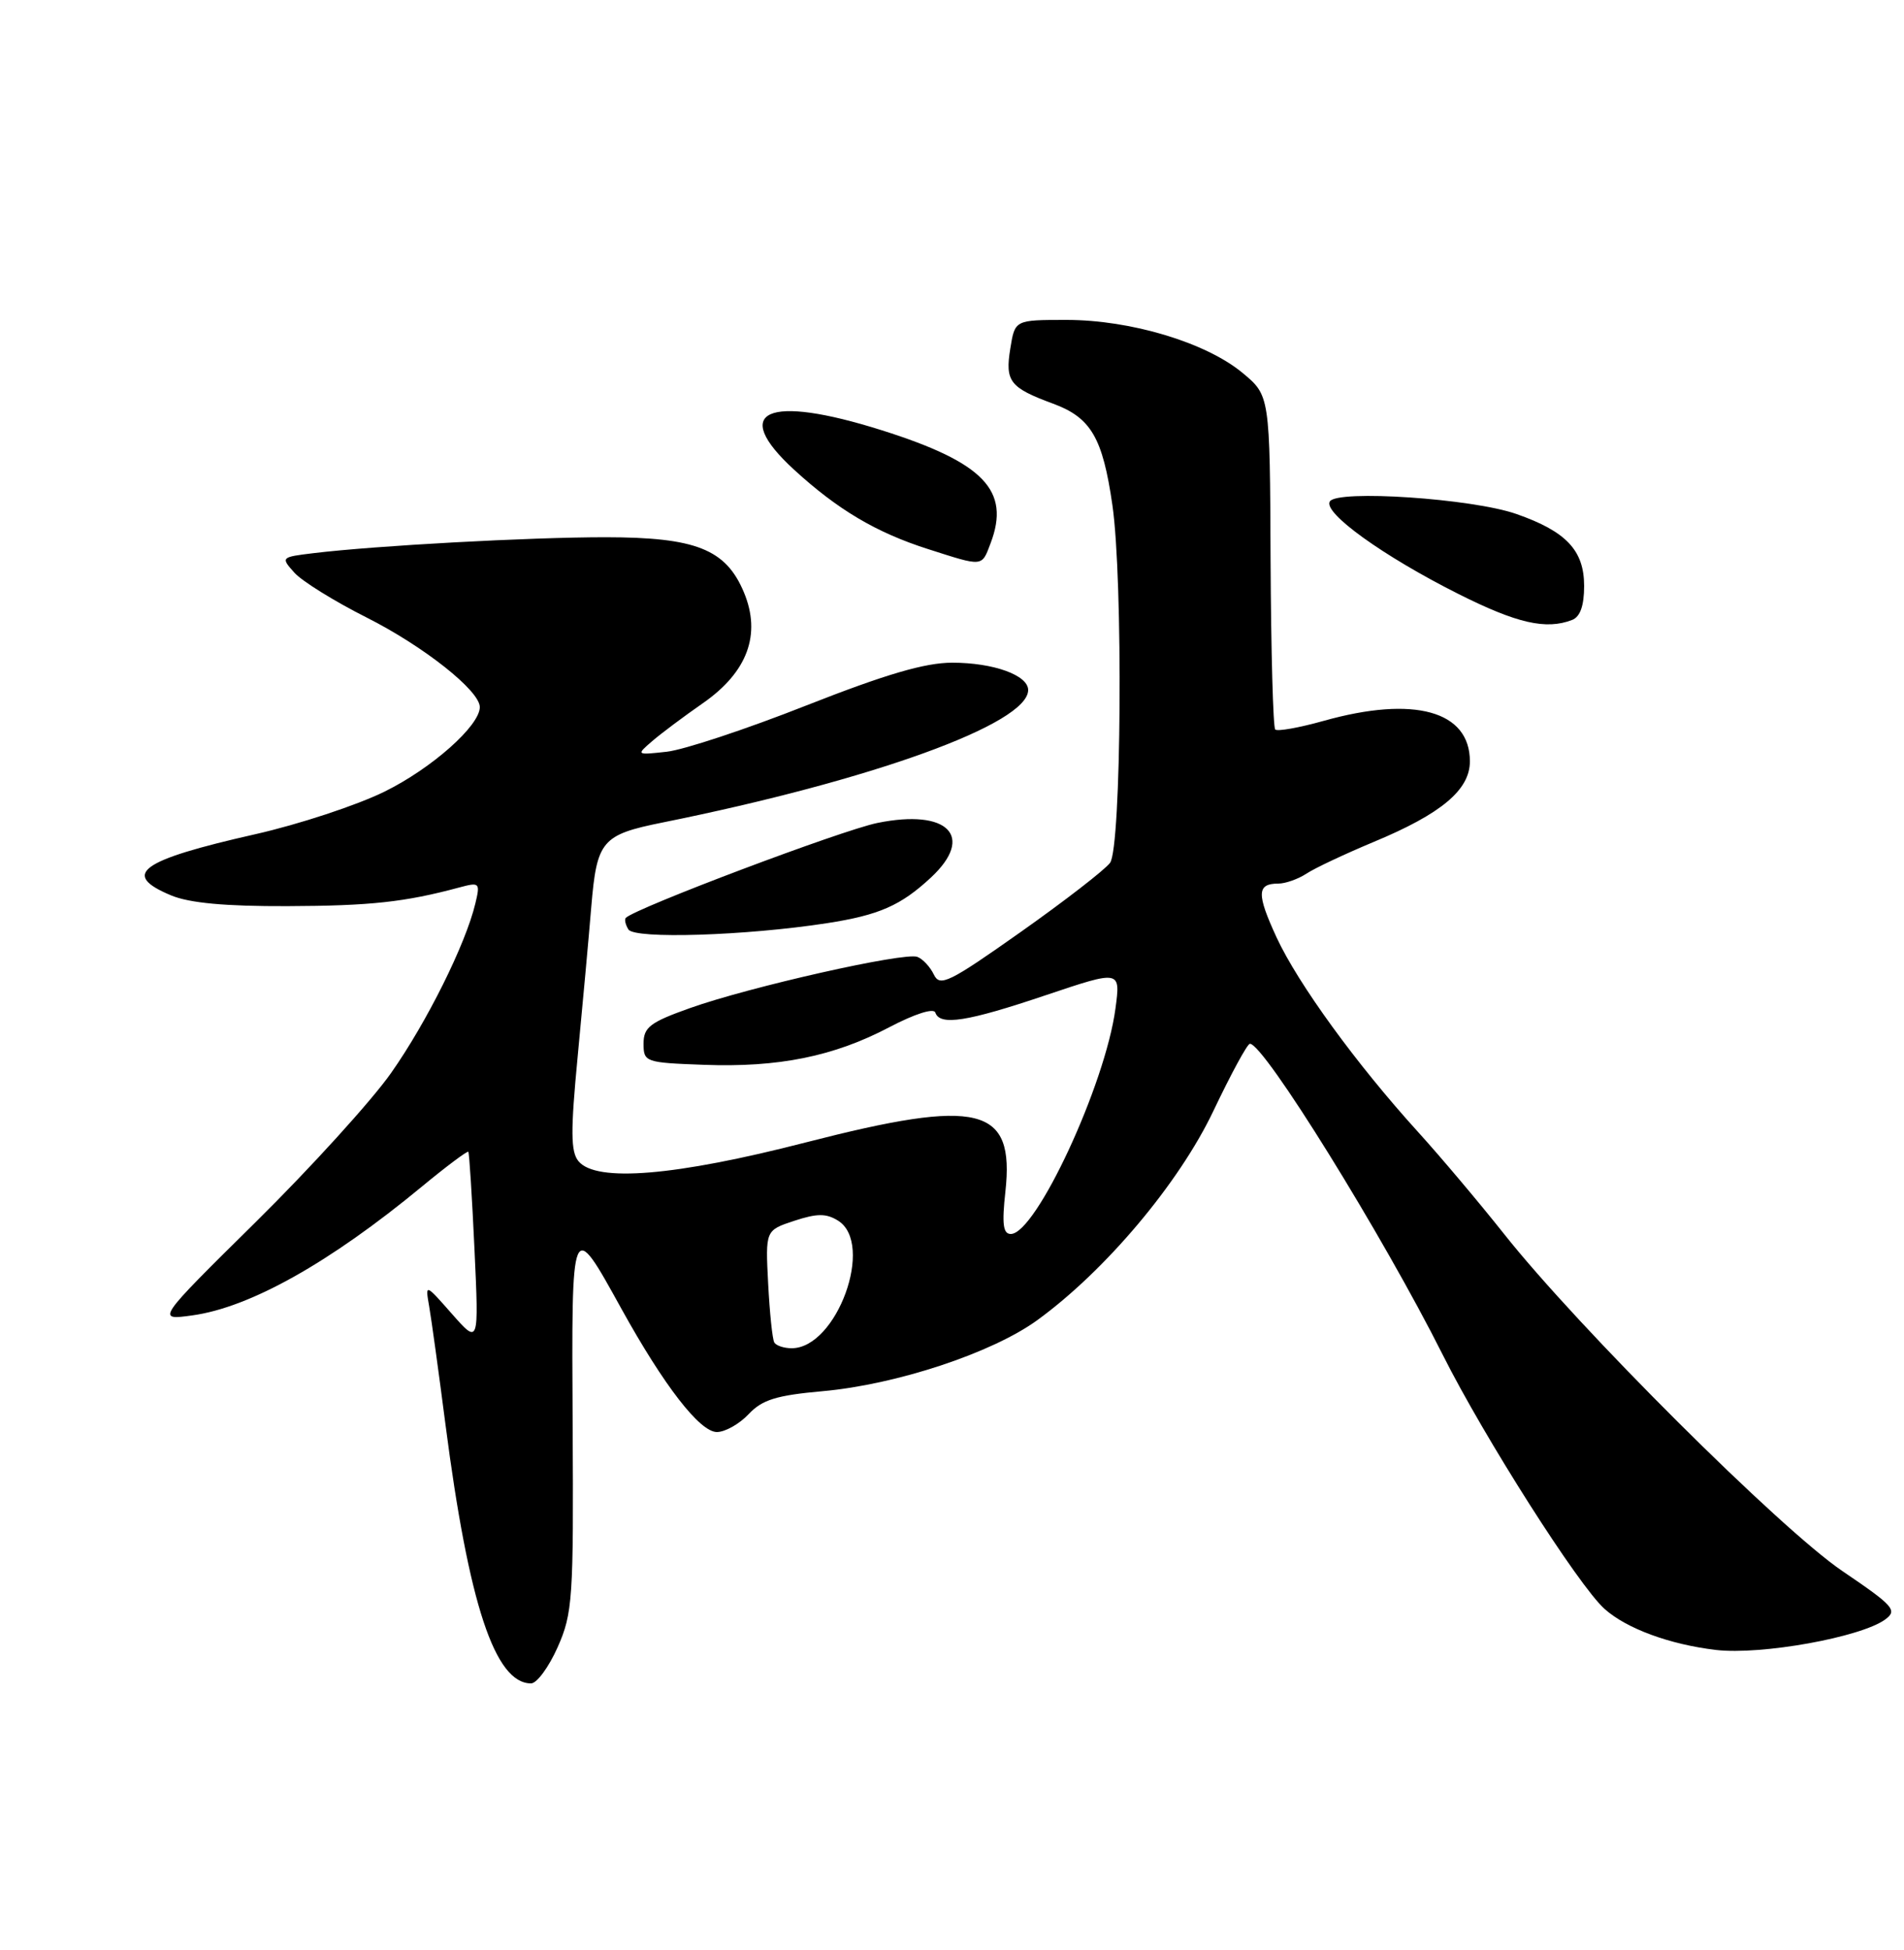 <?xml version="1.0" encoding="UTF-8" standalone="no"?>
<!DOCTYPE svg PUBLIC "-//W3C//DTD SVG 1.1//EN" "http://www.w3.org/Graphics/SVG/1.1/DTD/svg11.dtd" >
<svg xmlns="http://www.w3.org/2000/svg" xmlns:xlink="http://www.w3.org/1999/xlink" version="1.1" viewBox="0 0 250 256">
 <g >
 <path fill="currentColor"
d=" M 73.22 216.25 C 75.19 211.81 75.32 209.90 75.19 187.15 C 75.04 159.75 74.99 159.87 81.61 171.85 C 87.19 181.93 91.89 188.00 94.13 188.00 C 95.21 188.00 97.09 186.94 98.30 185.65 C 100.08 183.76 101.94 183.18 108.00 182.64 C 117.72 181.77 130.26 177.62 136.19 173.32 C 145.13 166.83 154.79 155.36 159.31 145.87 C 161.61 141.03 163.77 137.05 164.11 137.03 C 165.91 136.93 181.56 162.17 189.44 177.87 C 194.89 188.73 207.24 208.13 210.67 211.21 C 213.55 213.80 219.23 215.89 225.32 216.61 C 231.25 217.30 244.32 214.95 247.53 212.61 C 249.17 211.40 248.67 210.84 241.92 206.26 C 233.77 200.74 207.23 174.30 197.49 162.00 C 194.22 157.88 189.13 151.84 186.17 148.58 C 178.12 139.72 170.45 129.17 167.62 123.07 C 164.98 117.35 165.02 116.00 167.84 116.00 C 168.78 116.00 170.44 115.41 171.53 114.70 C 172.61 113.98 176.59 112.11 180.37 110.53 C 189.25 106.84 193.00 103.70 193.00 99.95 C 193.00 93.33 185.68 91.30 173.79 94.64 C 170.57 95.54 167.72 96.05 167.44 95.77 C 167.16 95.49 166.89 85.51 166.83 73.60 C 166.74 51.93 166.74 51.93 163.12 48.93 C 158.31 44.96 148.47 42.00 140.03 42.00 C 133.26 42.00 133.26 42.00 132.66 45.73 C 131.95 50.08 132.58 50.89 138.26 52.99 C 143.25 54.83 144.78 57.45 146.06 66.31 C 147.48 76.11 147.25 111.29 145.75 113.28 C 145.06 114.20 139.78 118.29 134.00 122.37 C 124.61 129.00 123.41 129.59 122.62 127.95 C 122.14 126.94 121.16 125.89 120.45 125.62 C 118.77 124.97 98.40 129.56 90.58 132.35 C 85.35 134.21 84.50 134.86 84.50 137.01 C 84.50 139.43 84.73 139.51 92.38 139.79 C 102.22 140.16 109.49 138.69 116.78 134.85 C 120.12 133.10 122.60 132.31 122.81 132.93 C 123.40 134.70 127.00 134.13 137.32 130.65 C 147.14 127.35 147.14 127.35 146.46 132.42 C 145.13 142.39 136.02 162.00 132.72 162.00 C 131.71 162.00 131.54 160.70 132.01 156.45 C 133.24 145.24 128.64 144.11 105.84 149.97 C 88.68 154.39 78.29 155.25 75.96 152.45 C 74.93 151.21 74.91 148.52 75.85 138.70 C 76.49 131.99 77.30 123.13 77.64 119.01 C 78.37 110.35 79.01 109.59 87.00 107.98 C 114.57 102.42 135.00 95.02 135.00 90.59 C 135.00 88.64 130.44 87.00 125.03 87.00 C 121.46 87.00 116.31 88.51 105.86 92.62 C 98.01 95.72 89.76 98.45 87.54 98.69 C 83.54 99.13 83.52 99.12 85.61 97.32 C 86.76 96.32 89.77 94.07 92.30 92.31 C 98.15 88.24 99.98 83.29 97.68 77.77 C 95.31 72.10 91.38 70.54 79.50 70.53 C 69.50 70.53 49.34 71.63 41.16 72.62 C 36.87 73.14 36.85 73.17 38.66 75.19 C 39.67 76.31 43.93 78.95 48.12 81.06 C 55.61 84.83 63.00 90.67 63.00 92.83 C 63.00 95.28 56.67 100.89 50.48 103.93 C 46.87 105.71 39.23 108.23 33.51 109.52 C 18.35 112.95 15.83 114.78 22.47 117.55 C 24.86 118.55 29.60 118.99 37.72 118.96 C 48.67 118.92 53.16 118.43 60.30 116.51 C 62.98 115.79 63.07 115.88 62.41 118.63 C 61.13 123.97 56.06 134.16 51.36 140.85 C 48.79 144.51 40.79 153.31 33.59 160.42 C 20.50 173.34 20.50 173.34 25.24 172.69 C 32.82 171.65 43.30 165.77 55.38 155.79 C 58.61 153.12 61.37 151.06 61.49 151.21 C 61.62 151.37 61.98 157.12 62.30 164.00 C 62.88 176.50 62.88 176.50 59.35 172.50 C 55.83 168.50 55.83 168.50 56.35 171.50 C 56.64 173.15 57.60 180.12 58.49 187.00 C 61.55 210.61 64.98 221.00 69.73 221.00 C 70.49 221.00 72.06 218.86 73.22 216.25 Z  M 108.57 121.20 C 115.43 120.14 118.29 118.88 122.25 115.19 C 128.05 109.78 124.46 106.15 115.20 108.04 C 110.53 108.99 83.47 119.20 82.17 120.50 C 81.97 120.70 82.12 121.39 82.51 122.02 C 83.31 123.31 97.94 122.84 108.57 121.20 Z  M 206.42 81.39 C 207.48 80.98 208.00 79.52 208.00 76.93 C 208.00 72.26 205.66 69.77 199.11 67.48 C 193.33 65.45 175.58 64.26 174.61 65.83 C 173.69 67.31 181.61 73.01 191.50 77.98 C 199.17 81.83 202.99 82.71 206.42 81.39 Z  M 130.07 71.31 C 132.70 64.39 129.17 60.72 115.79 56.49 C 100.69 51.72 95.81 53.90 104.25 61.65 C 109.97 66.90 115.04 69.91 121.84 72.08 C 129.15 74.42 128.88 74.45 130.07 71.31 Z  M 101.67 176.25 C 101.42 175.84 101.06 172.35 100.86 168.51 C 100.50 161.52 100.50 161.52 104.29 160.27 C 107.28 159.29 108.48 159.28 110.04 160.25 C 114.87 163.27 109.88 177.00 103.95 177.00 C 102.94 177.00 101.92 176.66 101.67 176.25 Z "/>
</g>
</svg>
